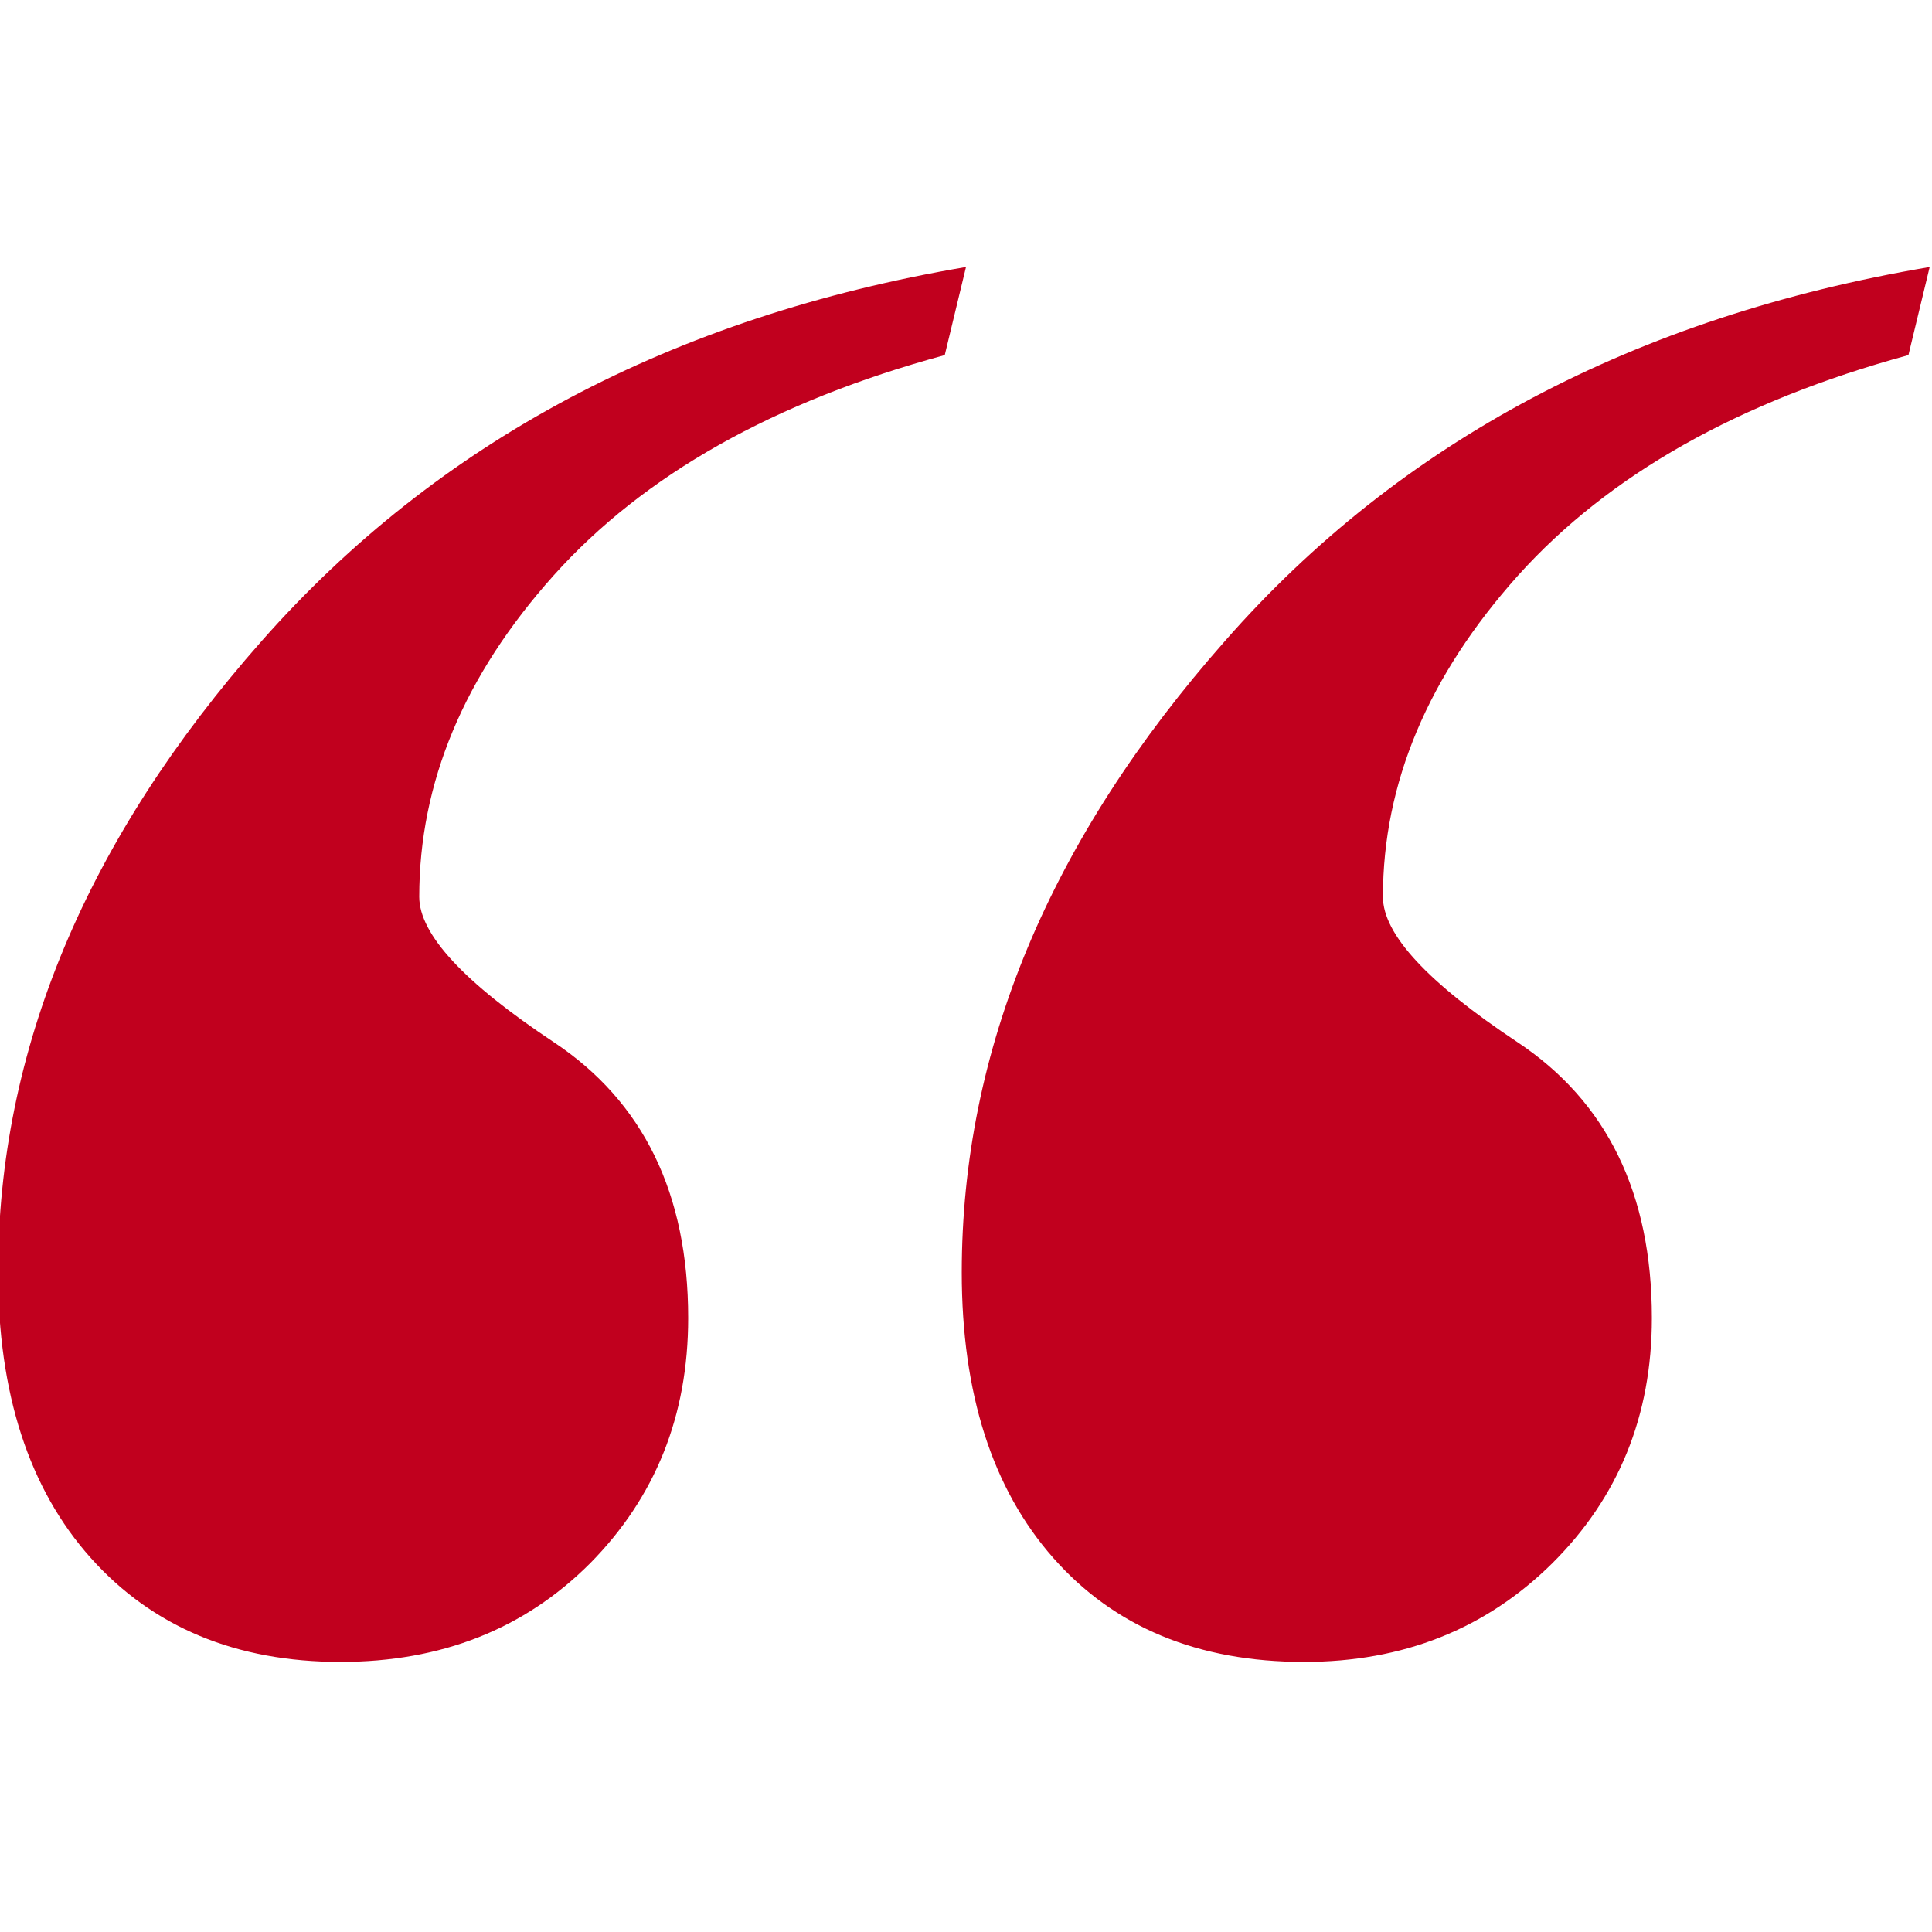 <?xml version="1.0" encoding="utf-8"?>
<!-- Generator: Adobe Illustrator 19.2.1, SVG Export Plug-In . SVG Version: 6.00 Build 0)  -->
<svg version="1.1" id="Слой_1" xmlns="http://www.w3.org/2000/svg" xmlns:xlink="http://www.w3.org/1999/xlink" x="0px" y="0px"
	 viewBox="0 0 500 500" style="enable-background:new 0 0 500 500;" xml:space="preserve">
<style type="text/css">
	.st0{fill:#C1001E;}
</style>
<g>
	<path class="st0" d="M250,69.1l-5.5,22.8c-44.2,12-77.9,31-101.2,57s-34.8,53.8-34.8,83.2c0,9.7,11.6,22.2,34.8,37.6
		c23.2,15.4,34.8,39.2,34.8,71.4c0,25.3-8.5,46.4-25.4,63.5c-17,17-38.5,25.5-64.6,25.5c-27,0-48.6-9-64.6-26.9
		c-16-17.9-24-42.6-24-73.9c0-57.5,22.8-112,68.3-163.5S174,82,250,69.1z M499.4,69.1l-5.5,22.8c-44,12-77.6,31-101,57
		c-23.3,26-35,53.8-35,83.2c0,9.7,11.6,22.2,34.8,37.6c23.2,15.4,34.8,39.2,34.8,71.4c0,25.3-8.6,46.4-25.8,63.5
		c-17.2,17-38.6,25.5-64.2,25.5c-27.5,0-49.1-9-64.9-26.9c-15.8-17.9-23.7-42.6-23.7-73.9c0-57.5,22.7-112,68.2-163.5
		C362.4,114.2,423.2,82,499.4,69.1z"/>
</g>
</svg>
